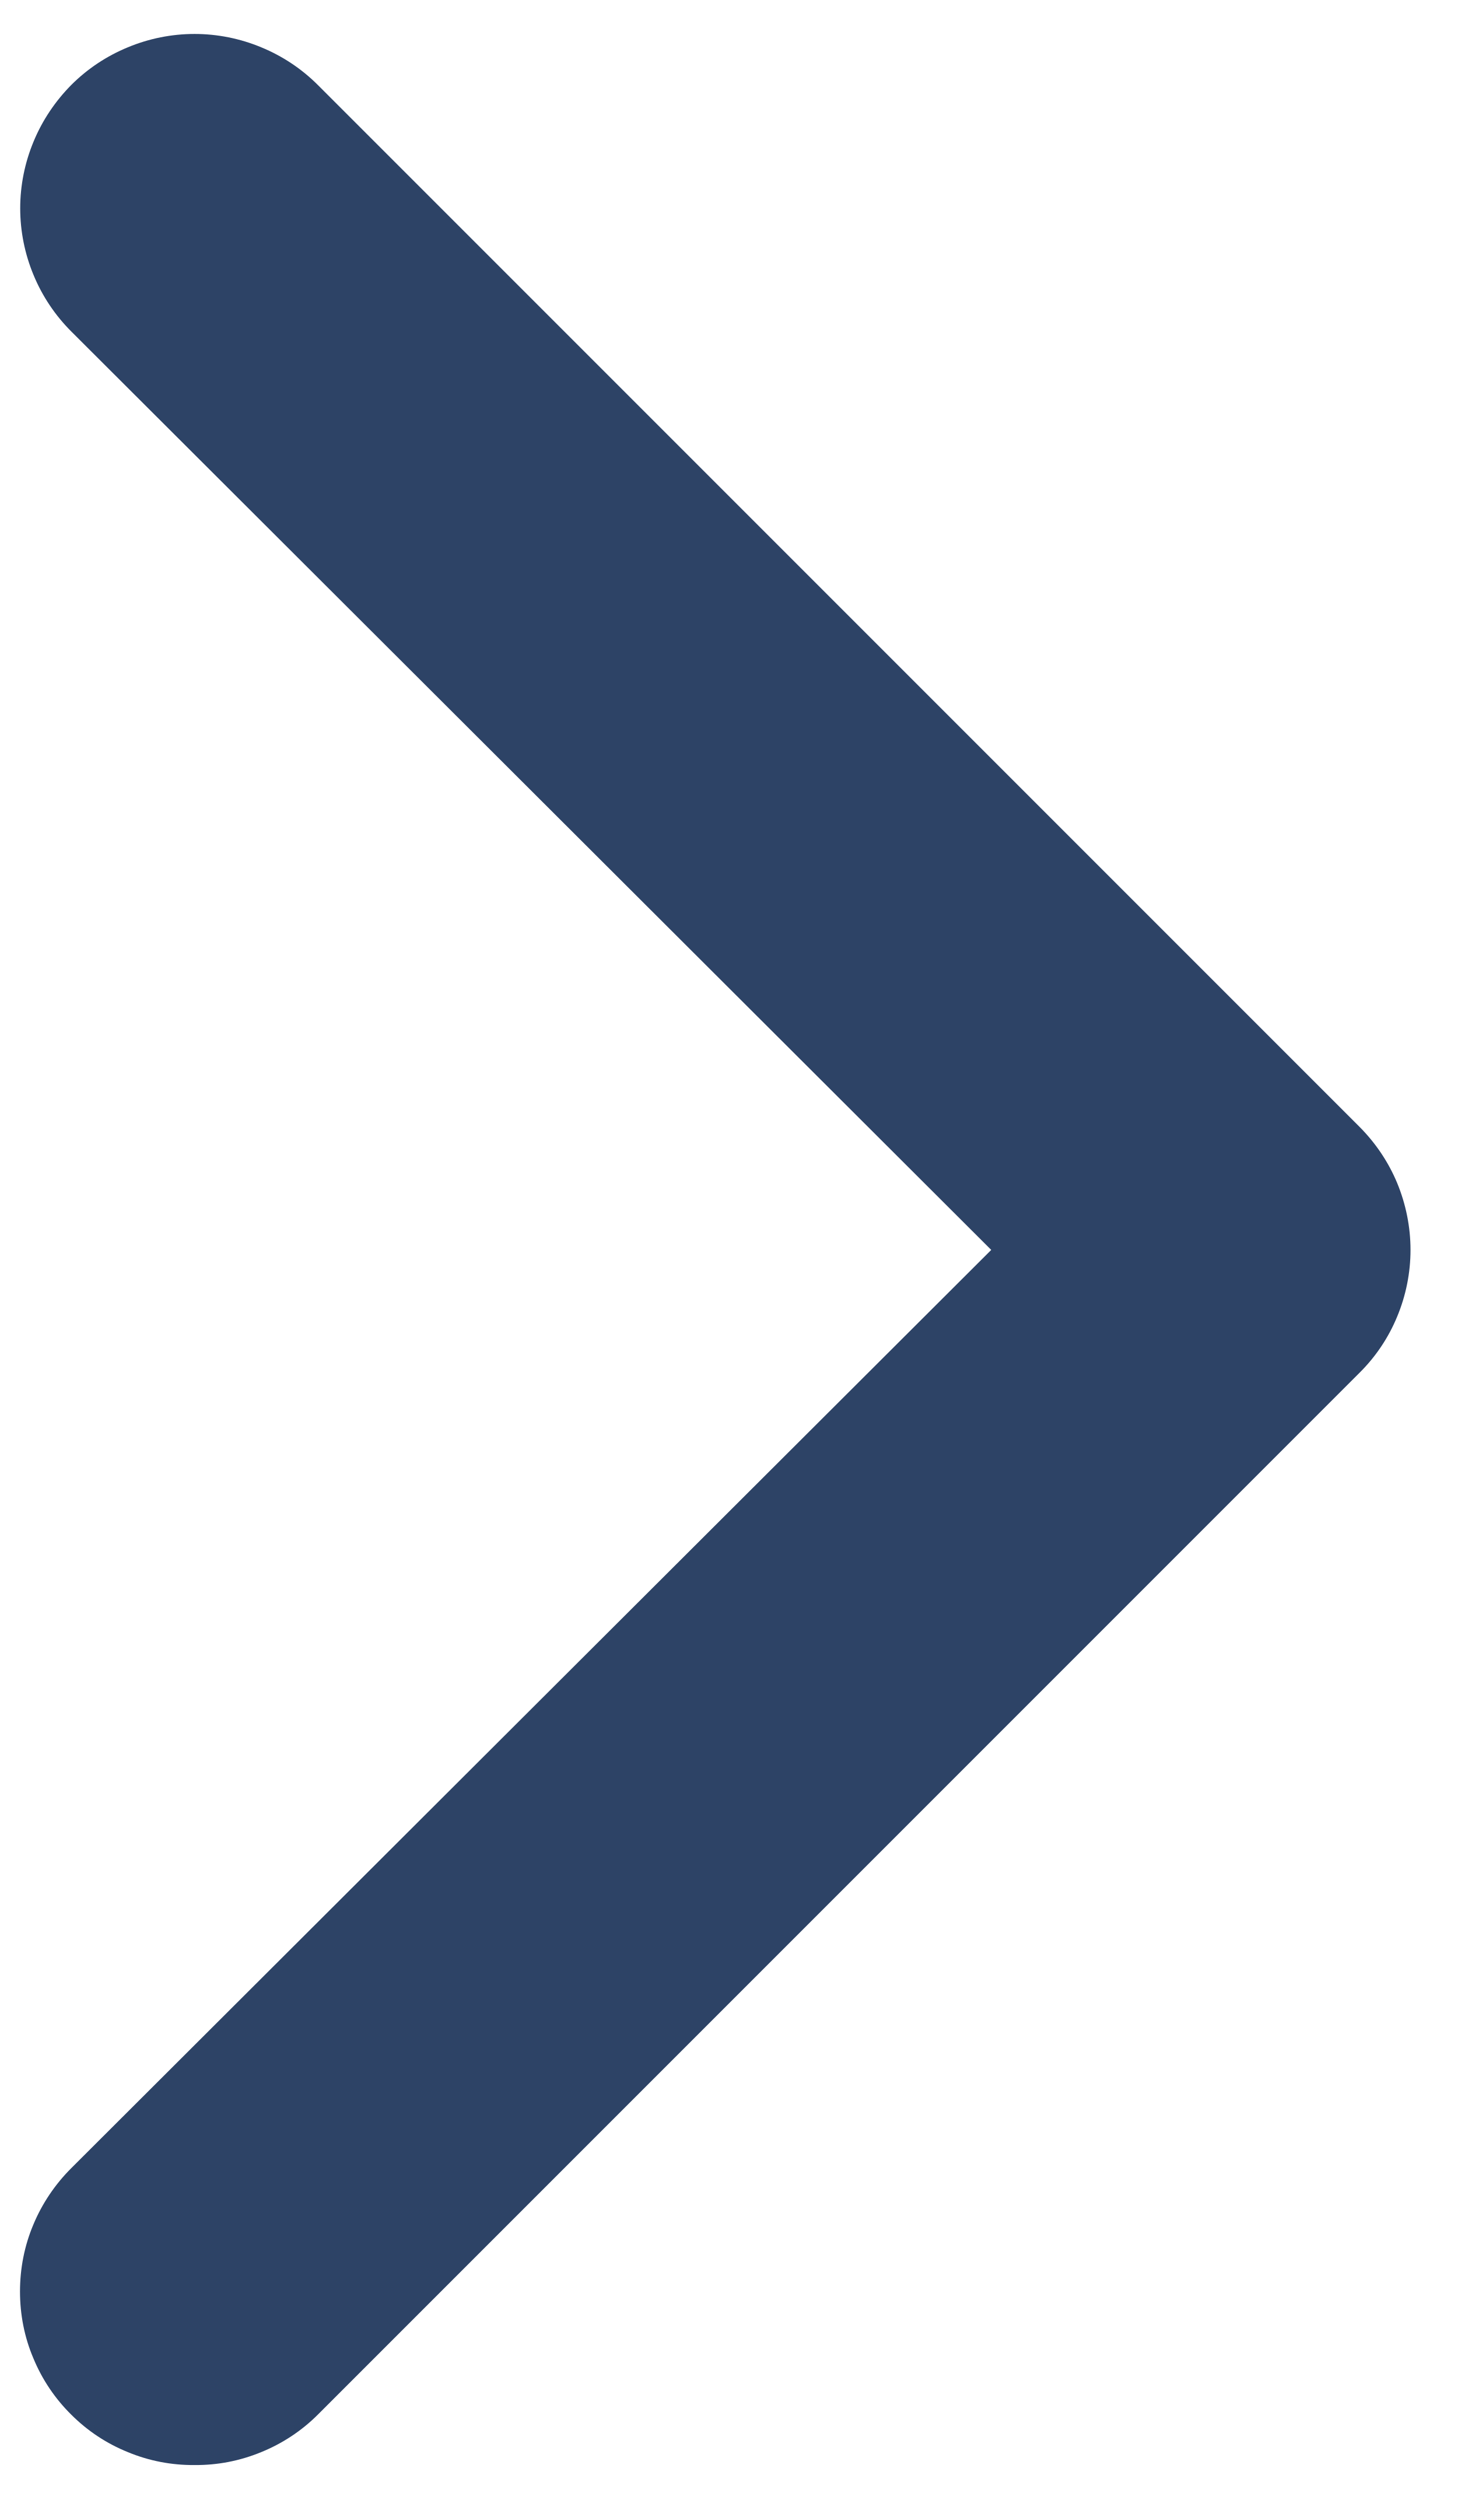 <svg width="7" height="12" viewBox="0 0 7 12" fill="none" xmlns="http://www.w3.org/2000/svg">
<path d="M0.934 11.833C0.824 11.834 0.715 11.813 0.614 11.771C0.512 11.73 0.42 11.669 0.342 11.591C0.264 11.514 0.202 11.422 0.16 11.32C0.117 11.219 0.096 11.11 0.096 11C0.096 10.89 0.117 10.781 0.16 10.679C0.202 10.578 0.264 10.486 0.342 10.408L4.759 6L0.342 1.591C0.265 1.514 0.203 1.422 0.161 1.32C0.119 1.219 0.097 1.11 0.097 1C0.097 0.89 0.119 0.781 0.161 0.68C0.203 0.578 0.265 0.486 0.342 0.408C0.42 0.33 0.512 0.269 0.614 0.227C0.715 0.185 0.824 0.163 0.934 0.163C1.044 0.163 1.153 0.185 1.254 0.227C1.356 0.269 1.448 0.33 1.526 0.408L6.526 5.408C6.604 5.486 6.666 5.578 6.708 5.679C6.75 5.781 6.772 5.89 6.772 6C6.772 6.11 6.75 6.219 6.708 6.32C6.666 6.422 6.604 6.514 6.526 6.591L1.526 11.591C1.448 11.669 1.355 11.73 1.254 11.771C1.152 11.813 1.044 11.834 0.934 11.833Z" fill="#2D4366"/>
</svg>
